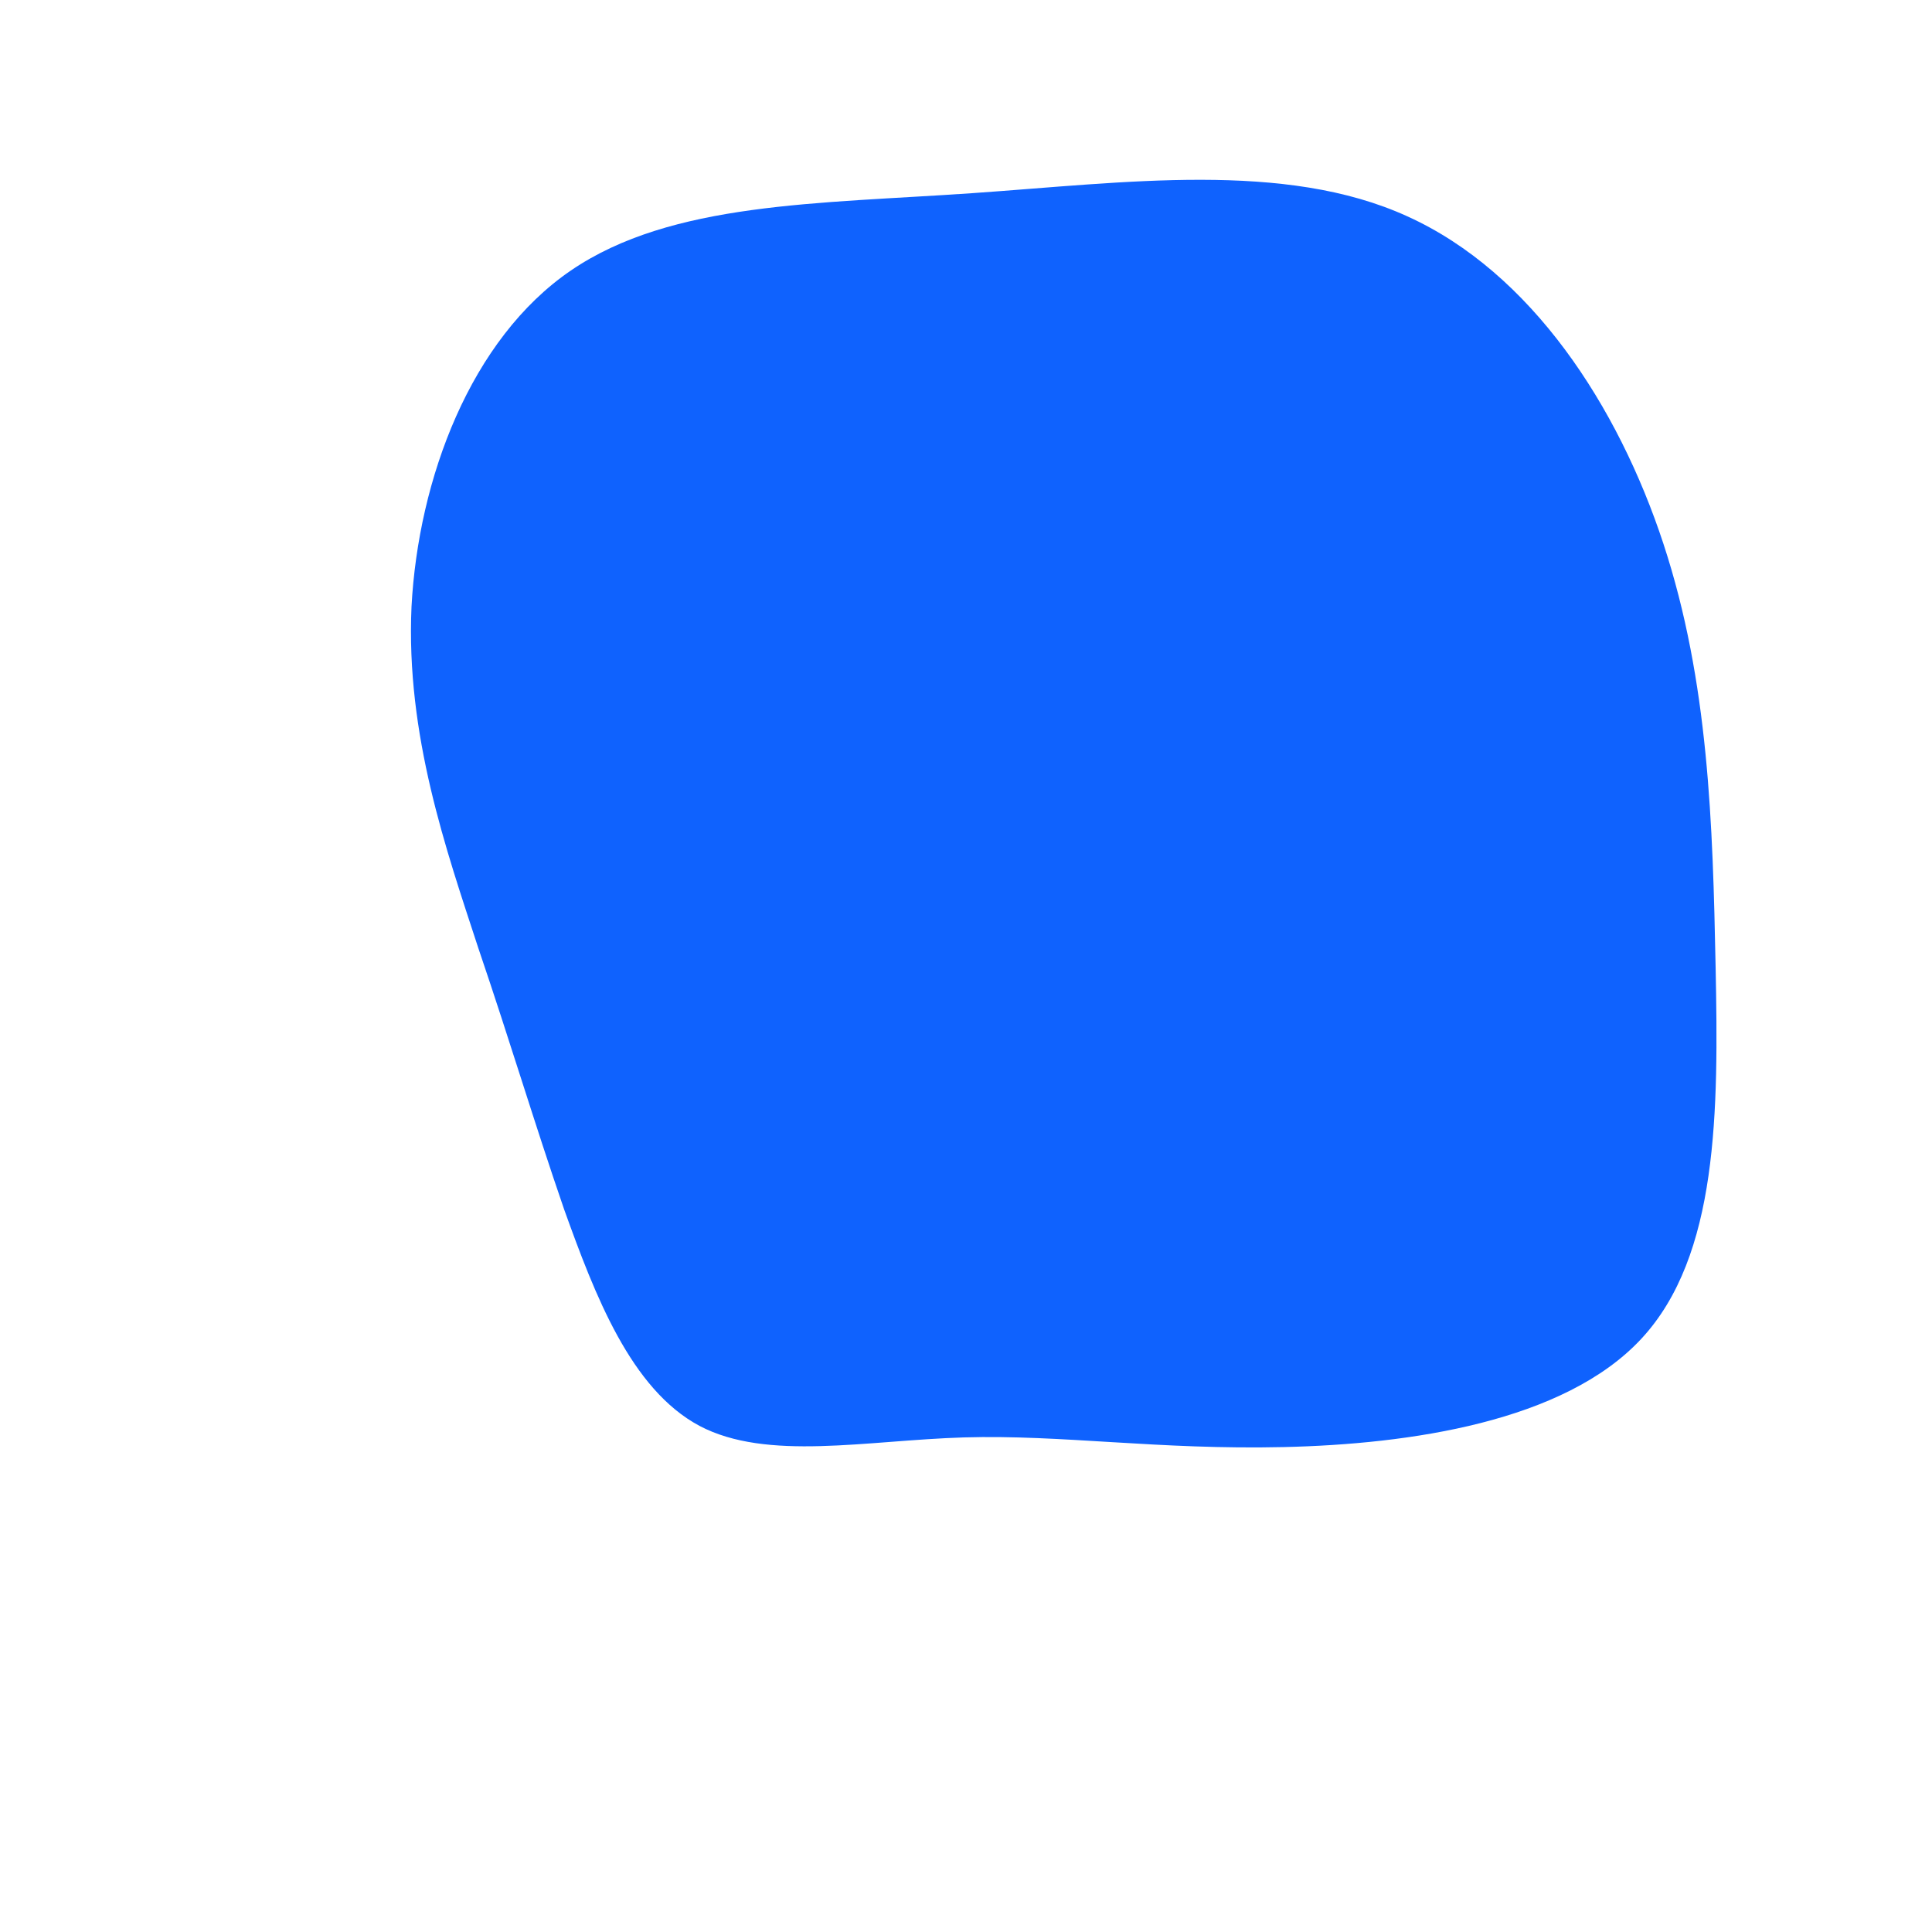 <?xml version="1.0" standalone="no"?>
<svg viewBox="0 0 200 200" xmlns="http://www.w3.org/2000/svg">
  <path fill="#0F62FE" d="M45.7,-77.6C58.5,-71.8,67.5,-58,72.2,-43.7C76.9,-29.4,77.3,-14.7,77.6,0.1C77.9,15,77.9,30,69.9,38.6C61.9,47.2,45.9,49.5,32.9,49.8C19.9,50.1,9.9,48.5,-0.2,48.8C-10.3,49.1,-20.6,51.3,-27.6,47.6C-34.7,43.8,-38.4,34.1,-41.6,25.2C-44.7,16.2,-47.1,8.1,-50.5,-1.9C-53.8,-12,-58,-23.9,-57.4,-37.2C-56.7,-50.4,-51.3,-64.9,-40.9,-72C-30.5,-79.1,-15.3,-78.9,0.6,-80C16.5,-81.1,33,-83.4,45.7,-77.6Z" transform="translate(100 100)" />
</svg>
